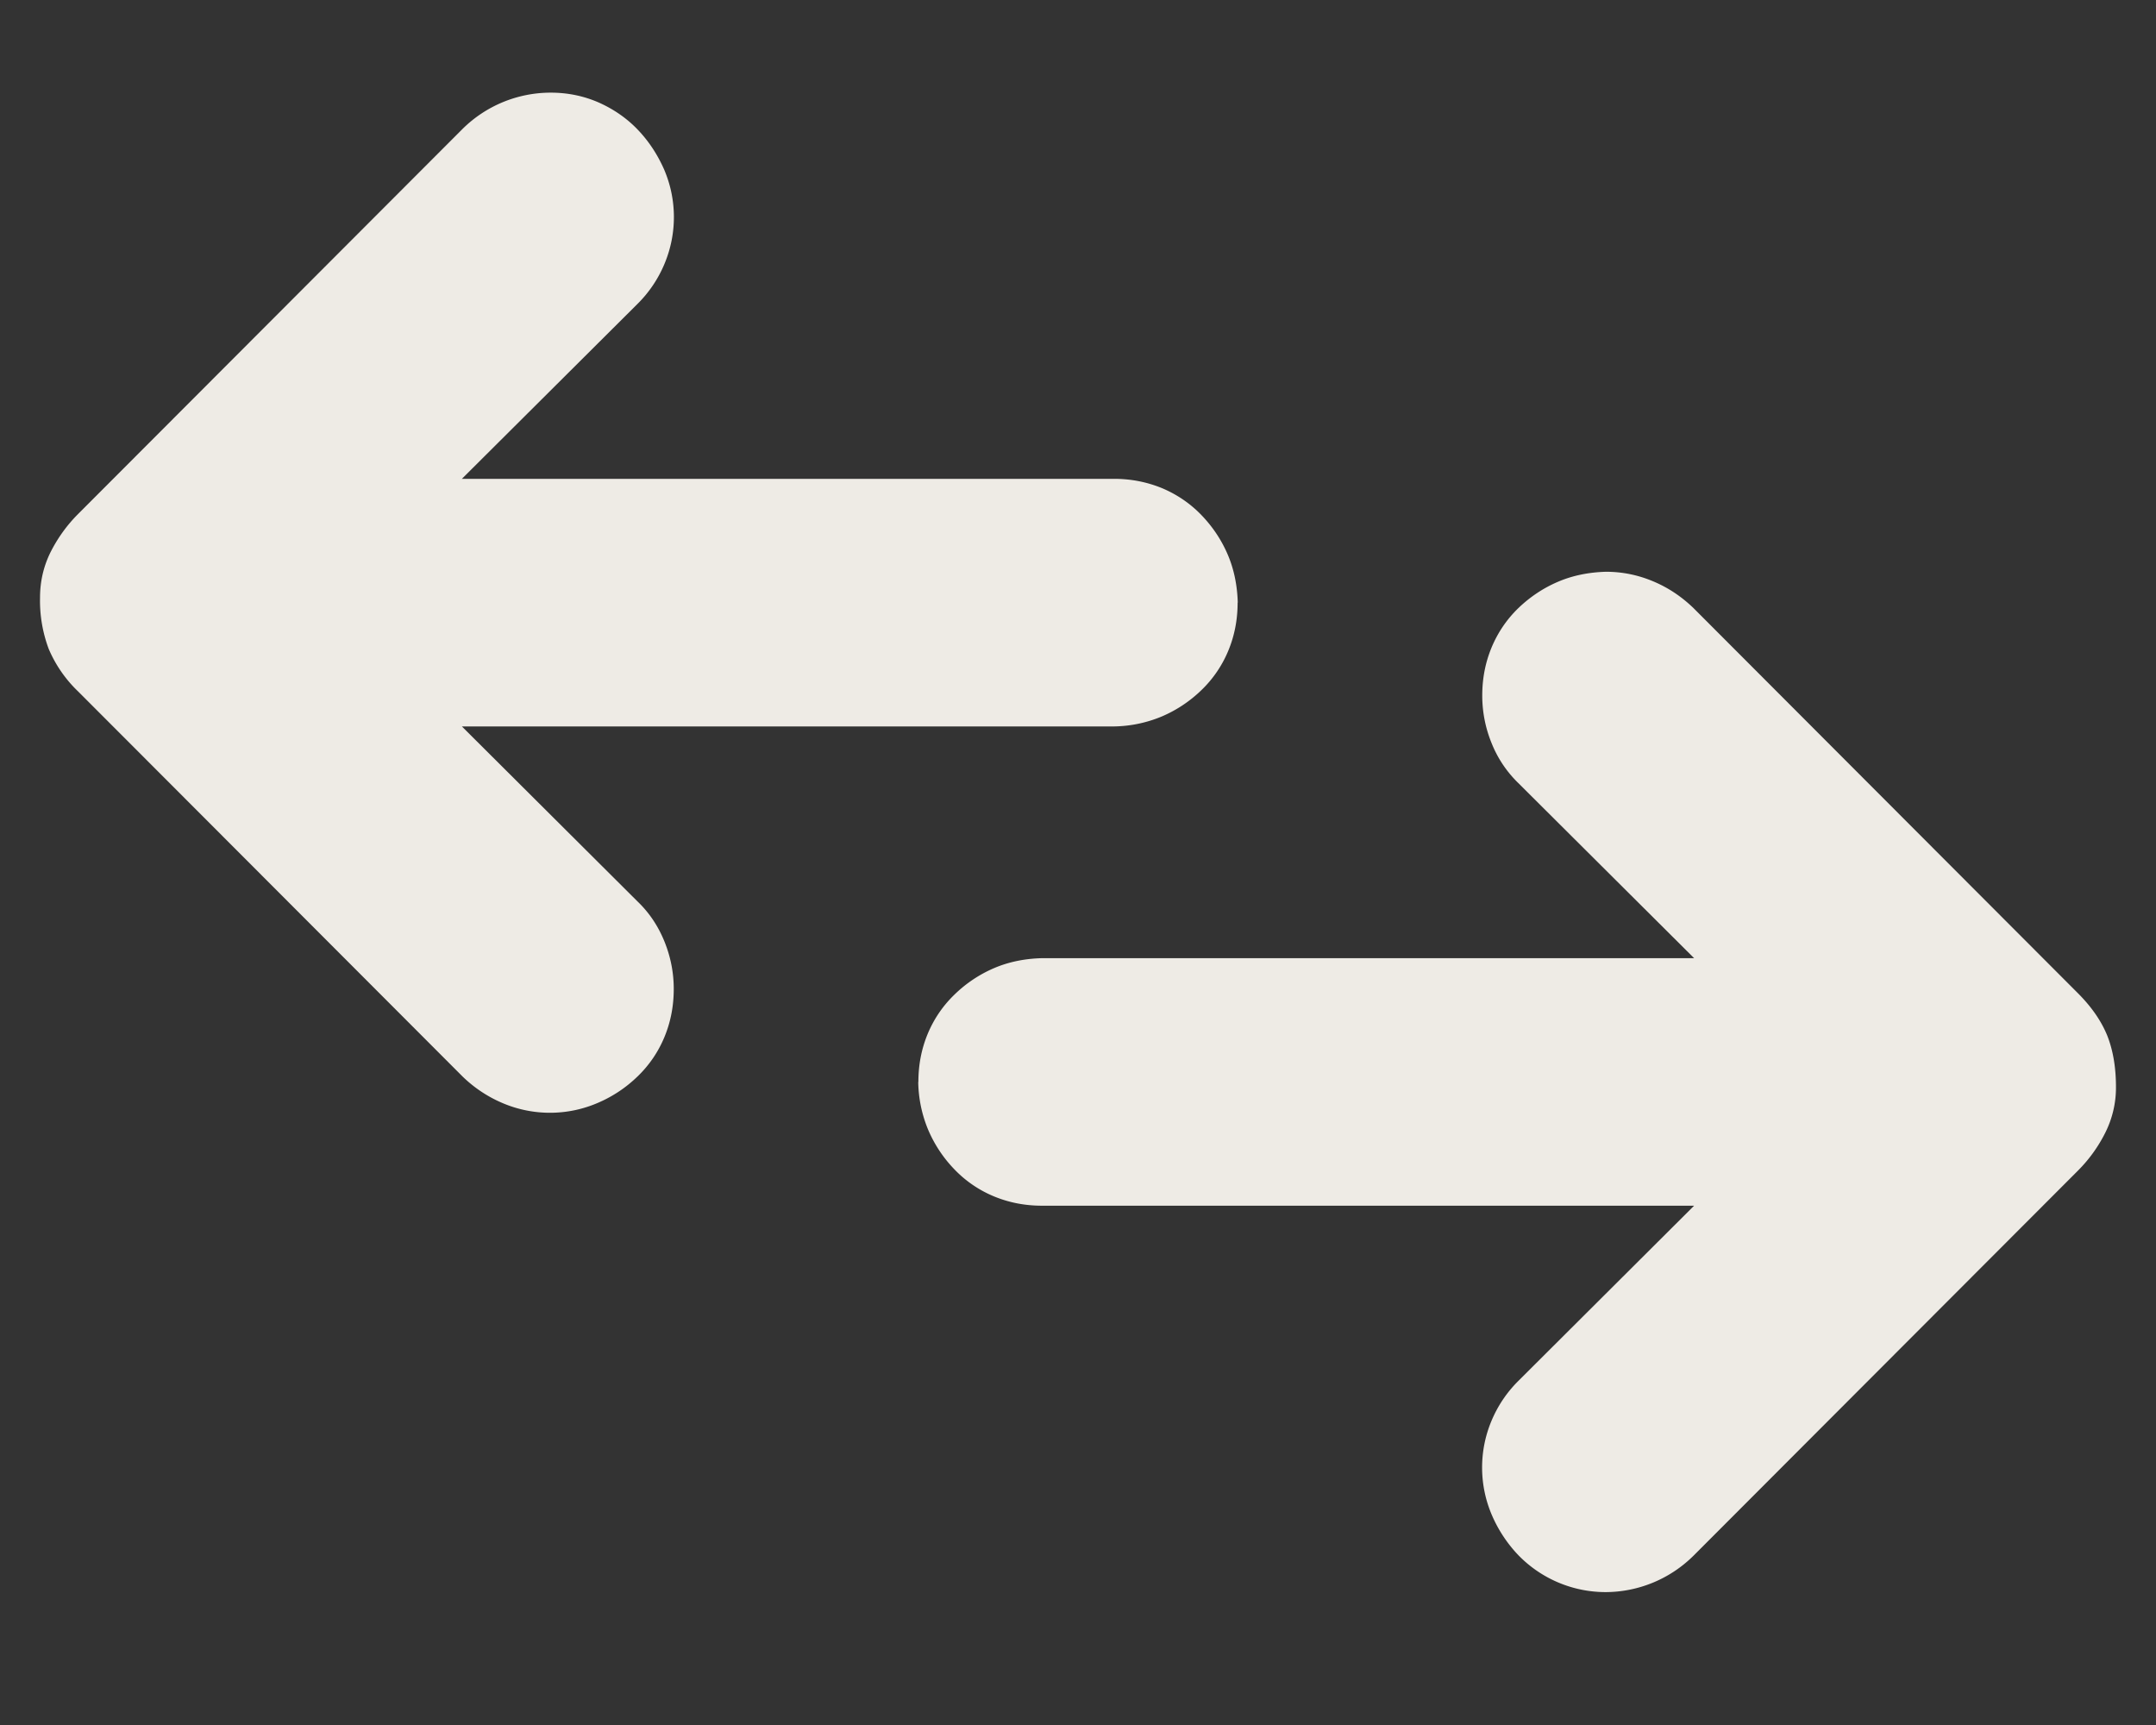 <svg width="30" height="24" fill="none" xmlns="http://www.w3.org/2000/svg"><rect width="100%" height="100%" fill="#333333" stroke="none"/><g clip-path="url(#a)"><path d="M17.221 8.384c0 .238-.043.461-.13.67a1.617 1.617 0 0 1-.374.548 1.813 1.813 0 0 1-.548.365 1.794 1.794 0 0 1-.67.14H6.427l2.444 2.435c.163.156.287.342.374.556.087.215.13.435.13.661 0 .238-.043.461-.13.67a1.617 1.617 0 0 1-.374.548 1.812 1.812 0 0 1-.547.365 1.68 1.68 0 0 1-1.322.009 1.812 1.812 0 0 1-.566-.374L1.087 9.62a1.785 1.785 0 0 1-.409-.591 1.913 1.913 0 0 1-.121-.713c0-.226.049-.438.147-.635.1-.197.227-.374.383-.53l5.35-5.358a1.744 1.744 0 0 1 1.226-.504c.237 0 .46.046.67.138.208.093.388.218.538.374.151.157.273.34.366.548a1.68 1.68 0 0 1 .009 1.322 1.712 1.712 0 0 1-.375.557L6.427 6.662H15.5c.238 0 .46.044.67.13.208.088.391.212.548.375.156.162.278.345.365.548.087.203.133.426.14.67Z" fill="#EEEBE5"/></g><g clip-path="url(#b)"><path d="M12.779 15.053c0-.238.043-.46.13-.67.087-.208.212-.391.374-.547a1.81 1.81 0 0 1 .548-.366c.203-.087.427-.133.67-.139h9.072l-2.445-2.435a1.599 1.599 0 0 1-.373-.557 1.746 1.746 0 0 1-.13-.661c0-.238.043-.46.13-.67.087-.208.211-.391.373-.548.163-.156.346-.278.549-.365.202-.087.426-.133.67-.14.225 0 .443.044.651.131.21.087.398.212.566.374l5.349 5.358c.191.191.327.389.409.591.08.203.121.441.121.714a1.4 1.4 0 0 1-.148.635 2.028 2.028 0 0 1-.382.53l-5.35 5.358a1.744 1.744 0 0 1-1.226.505 1.695 1.695 0 0 1-1.209-.513 1.888 1.888 0 0 1-.365-.549 1.68 1.68 0 0 1-.009-1.322c.088-.209.212-.394.375-.556l2.444-2.436H14.5c-.238 0-.46-.043-.67-.13a1.617 1.617 0 0 1-.548-.374 1.813 1.813 0 0 1-.365-.548 1.792 1.792 0 0 1-.14-.67Z" fill="#EEEBE5"/></g><defs><clipPath id="a"><path fill="#fff" d="M0 0h17.813v17.813H0z"/></clipPath><clipPath id="b"><path fill="#fff" transform="rotate(180 15 11.719)" d="M0 0h17.813v17.813H0z"/></clipPath></defs></svg>
